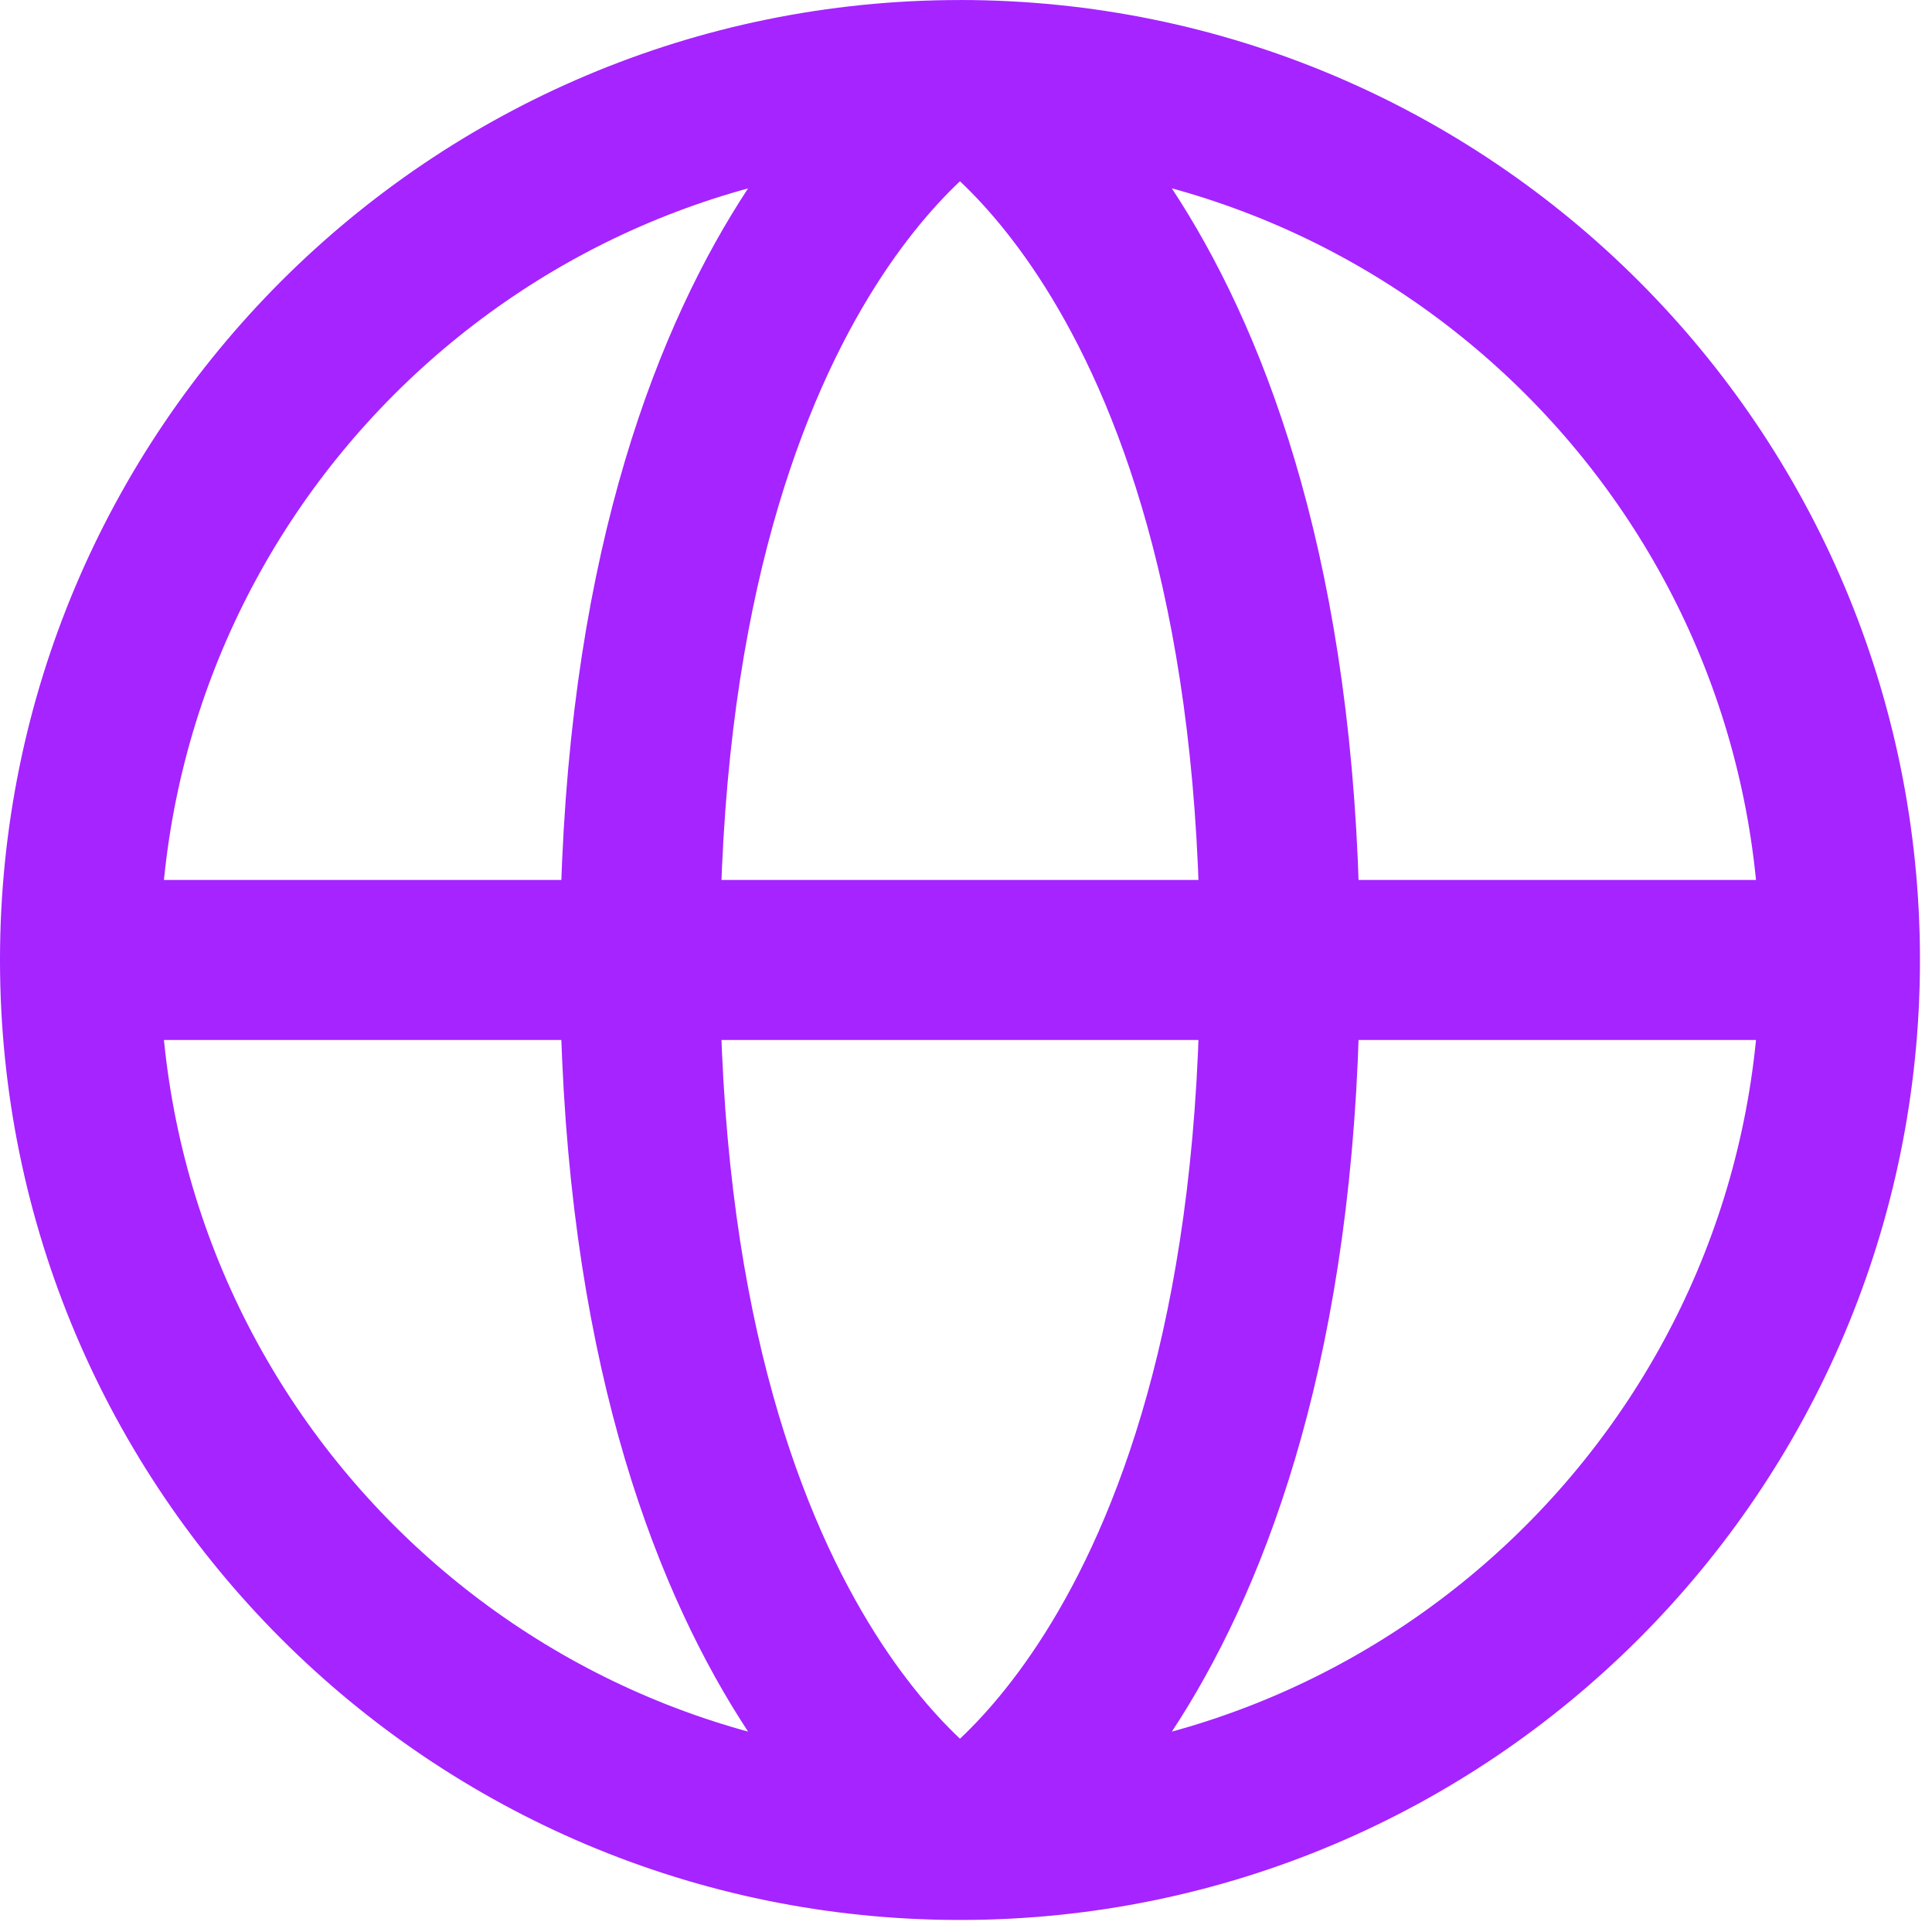 <svg fill="none" height="61" viewBox="0 0 61 61" width="61" xmlns="http://www.w3.org/2000/svg"><path d="m58.094 30.31c0 15.345-12.439 27.784-27.784 27.784m27.784-27.784c0-15.345-12.439-27.784-27.784-27.784m27.784 27.784h-55.568m27.784 27.784c-15.345 0-27.784-12.44-27.784-27.784m27.784 27.784s-10.103-5.557-10.103-27.784c0-22.227 10.103-27.784 10.103-27.784m0 55.569s10.103-5.557 10.103-27.784c0-22.227-10.103-27.784-10.103-27.784m-27.784 27.784c0-15.345 12.439-27.784 27.784-27.784" stroke="#a524ff" stroke-width="5.052"/></svg>